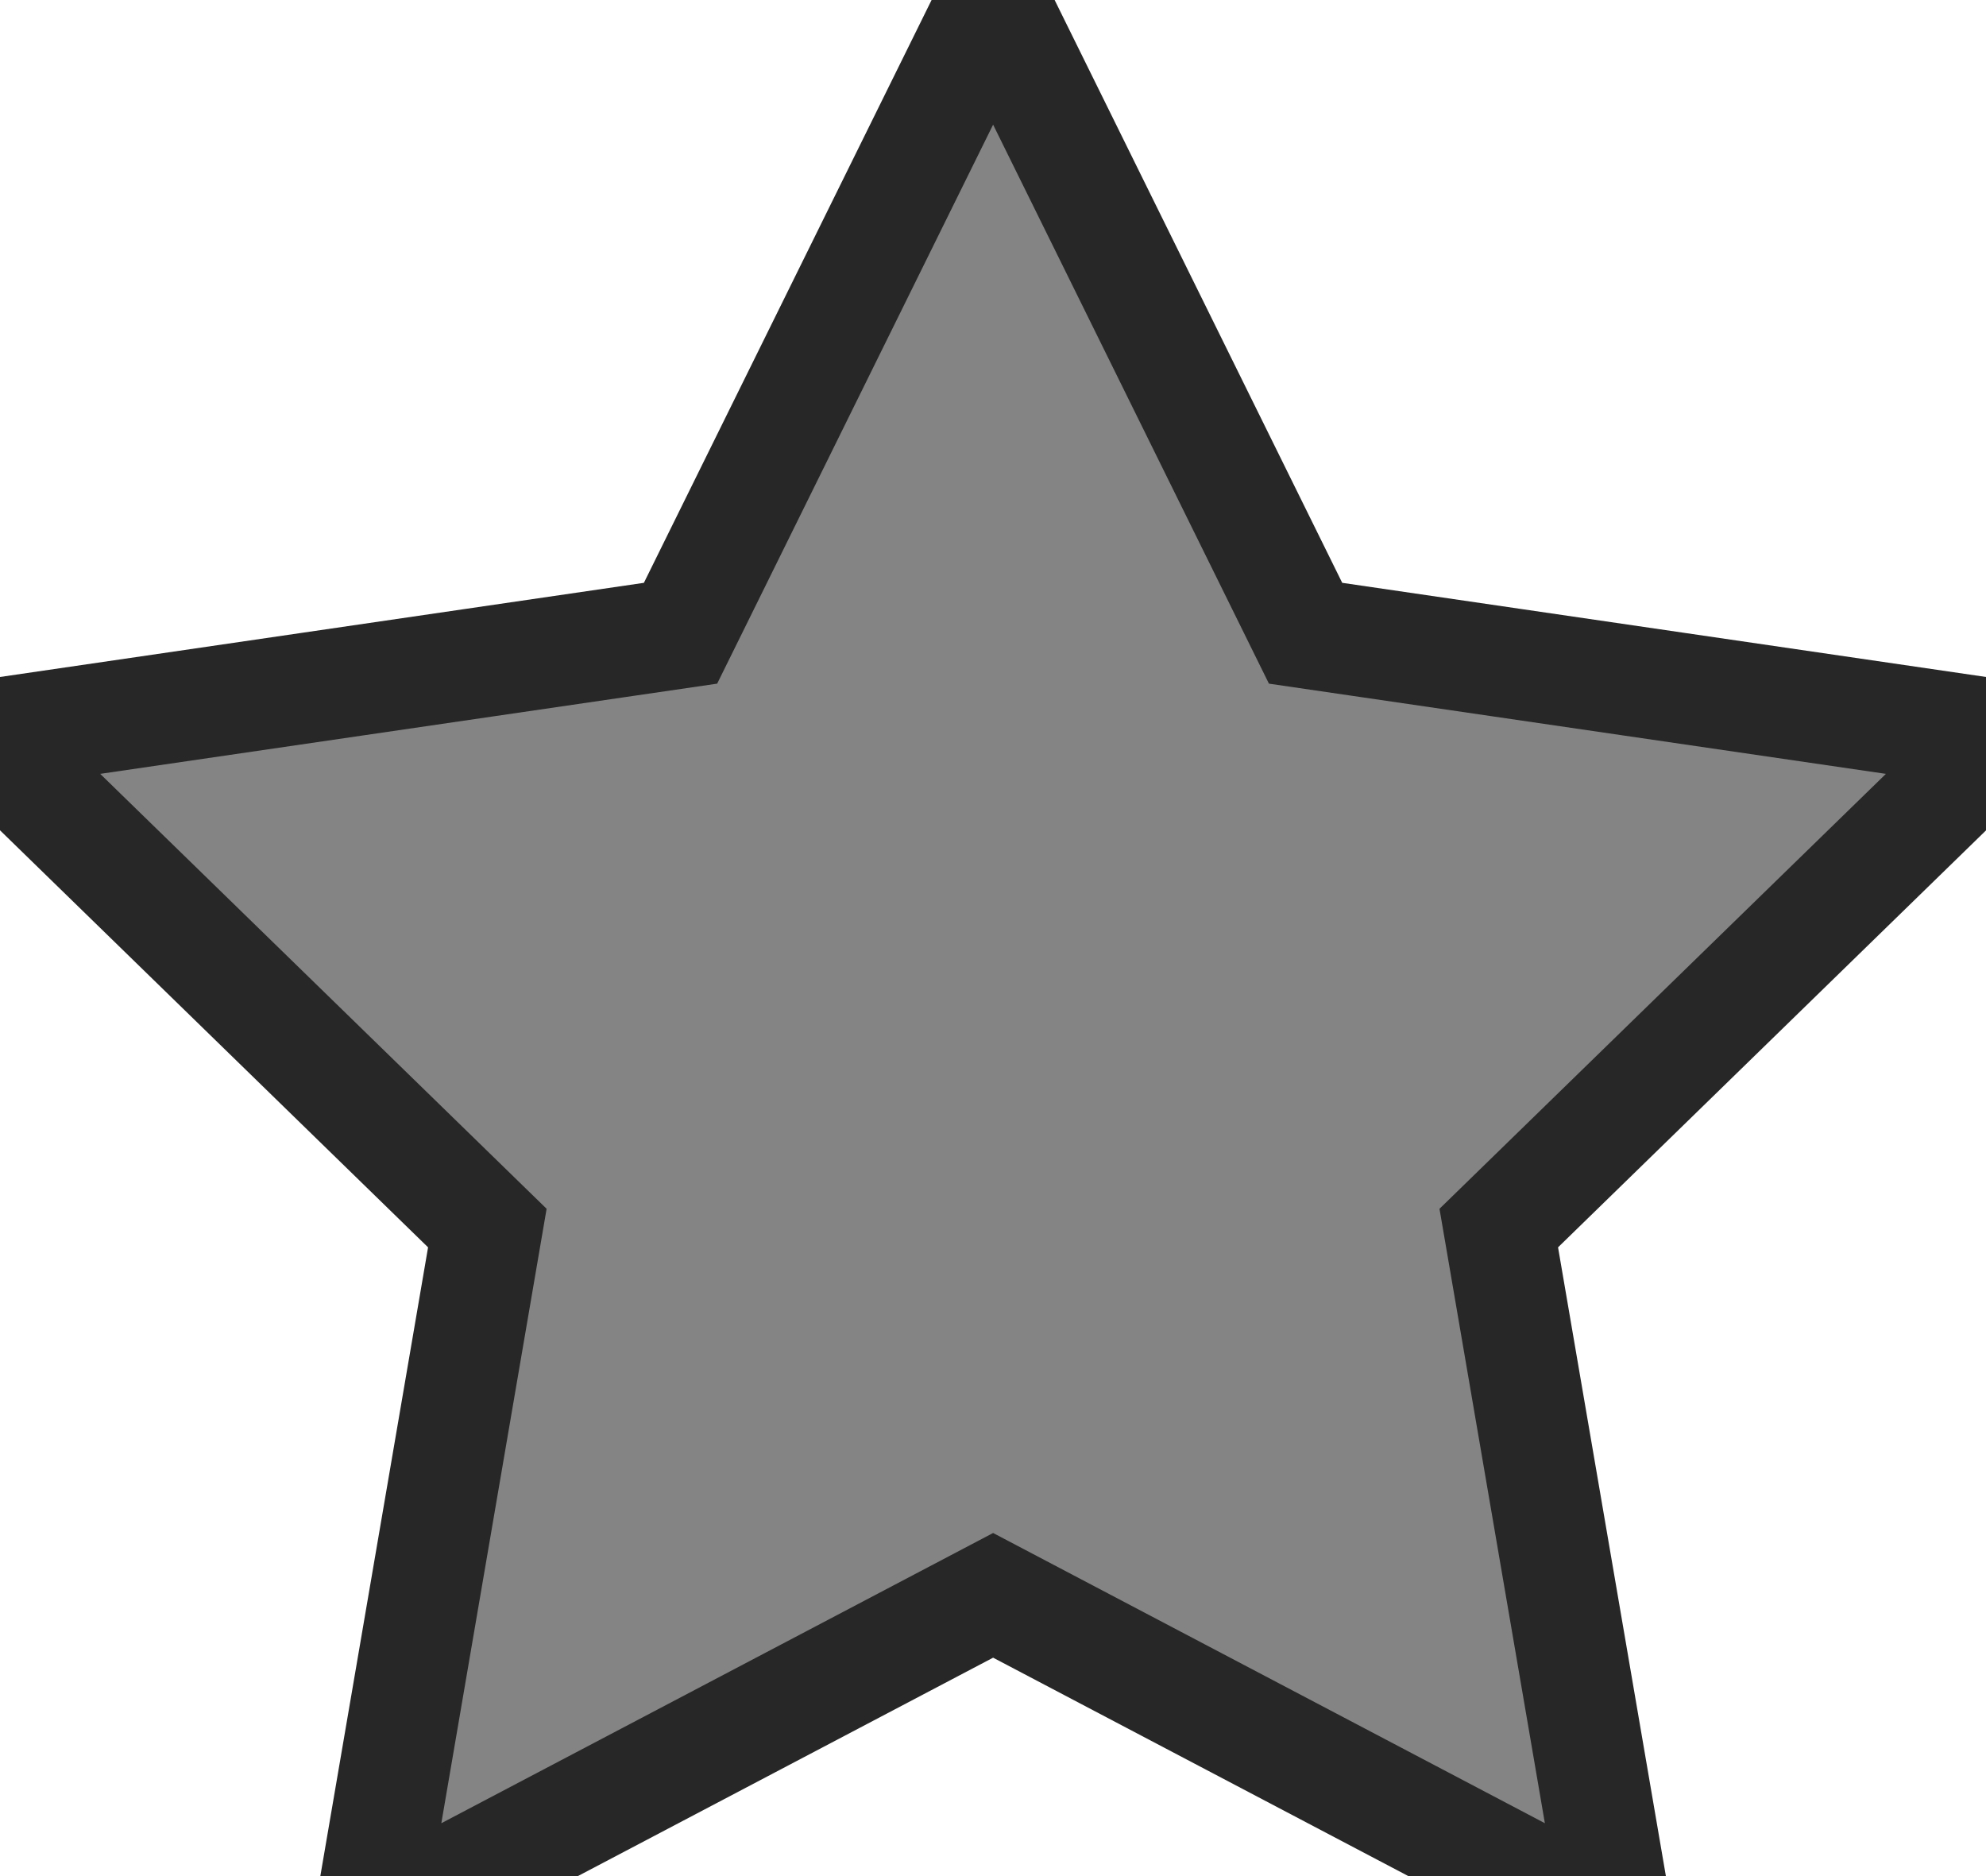 <svg width="18" height="17" viewBox="0 0 18 17" fill="none" xmlns="http://www.w3.org/2000/svg">
<path d="M9.001 0L11.833 5.738L18.167 6.664L13.584 11.128L14.666 17.435L9.001 14.456L3.336 17.435L4.417 11.128L-0.166 6.664L6.168 5.738L9.001 0Z" stroke="#272727" fill="#848484"/>
</svg>
